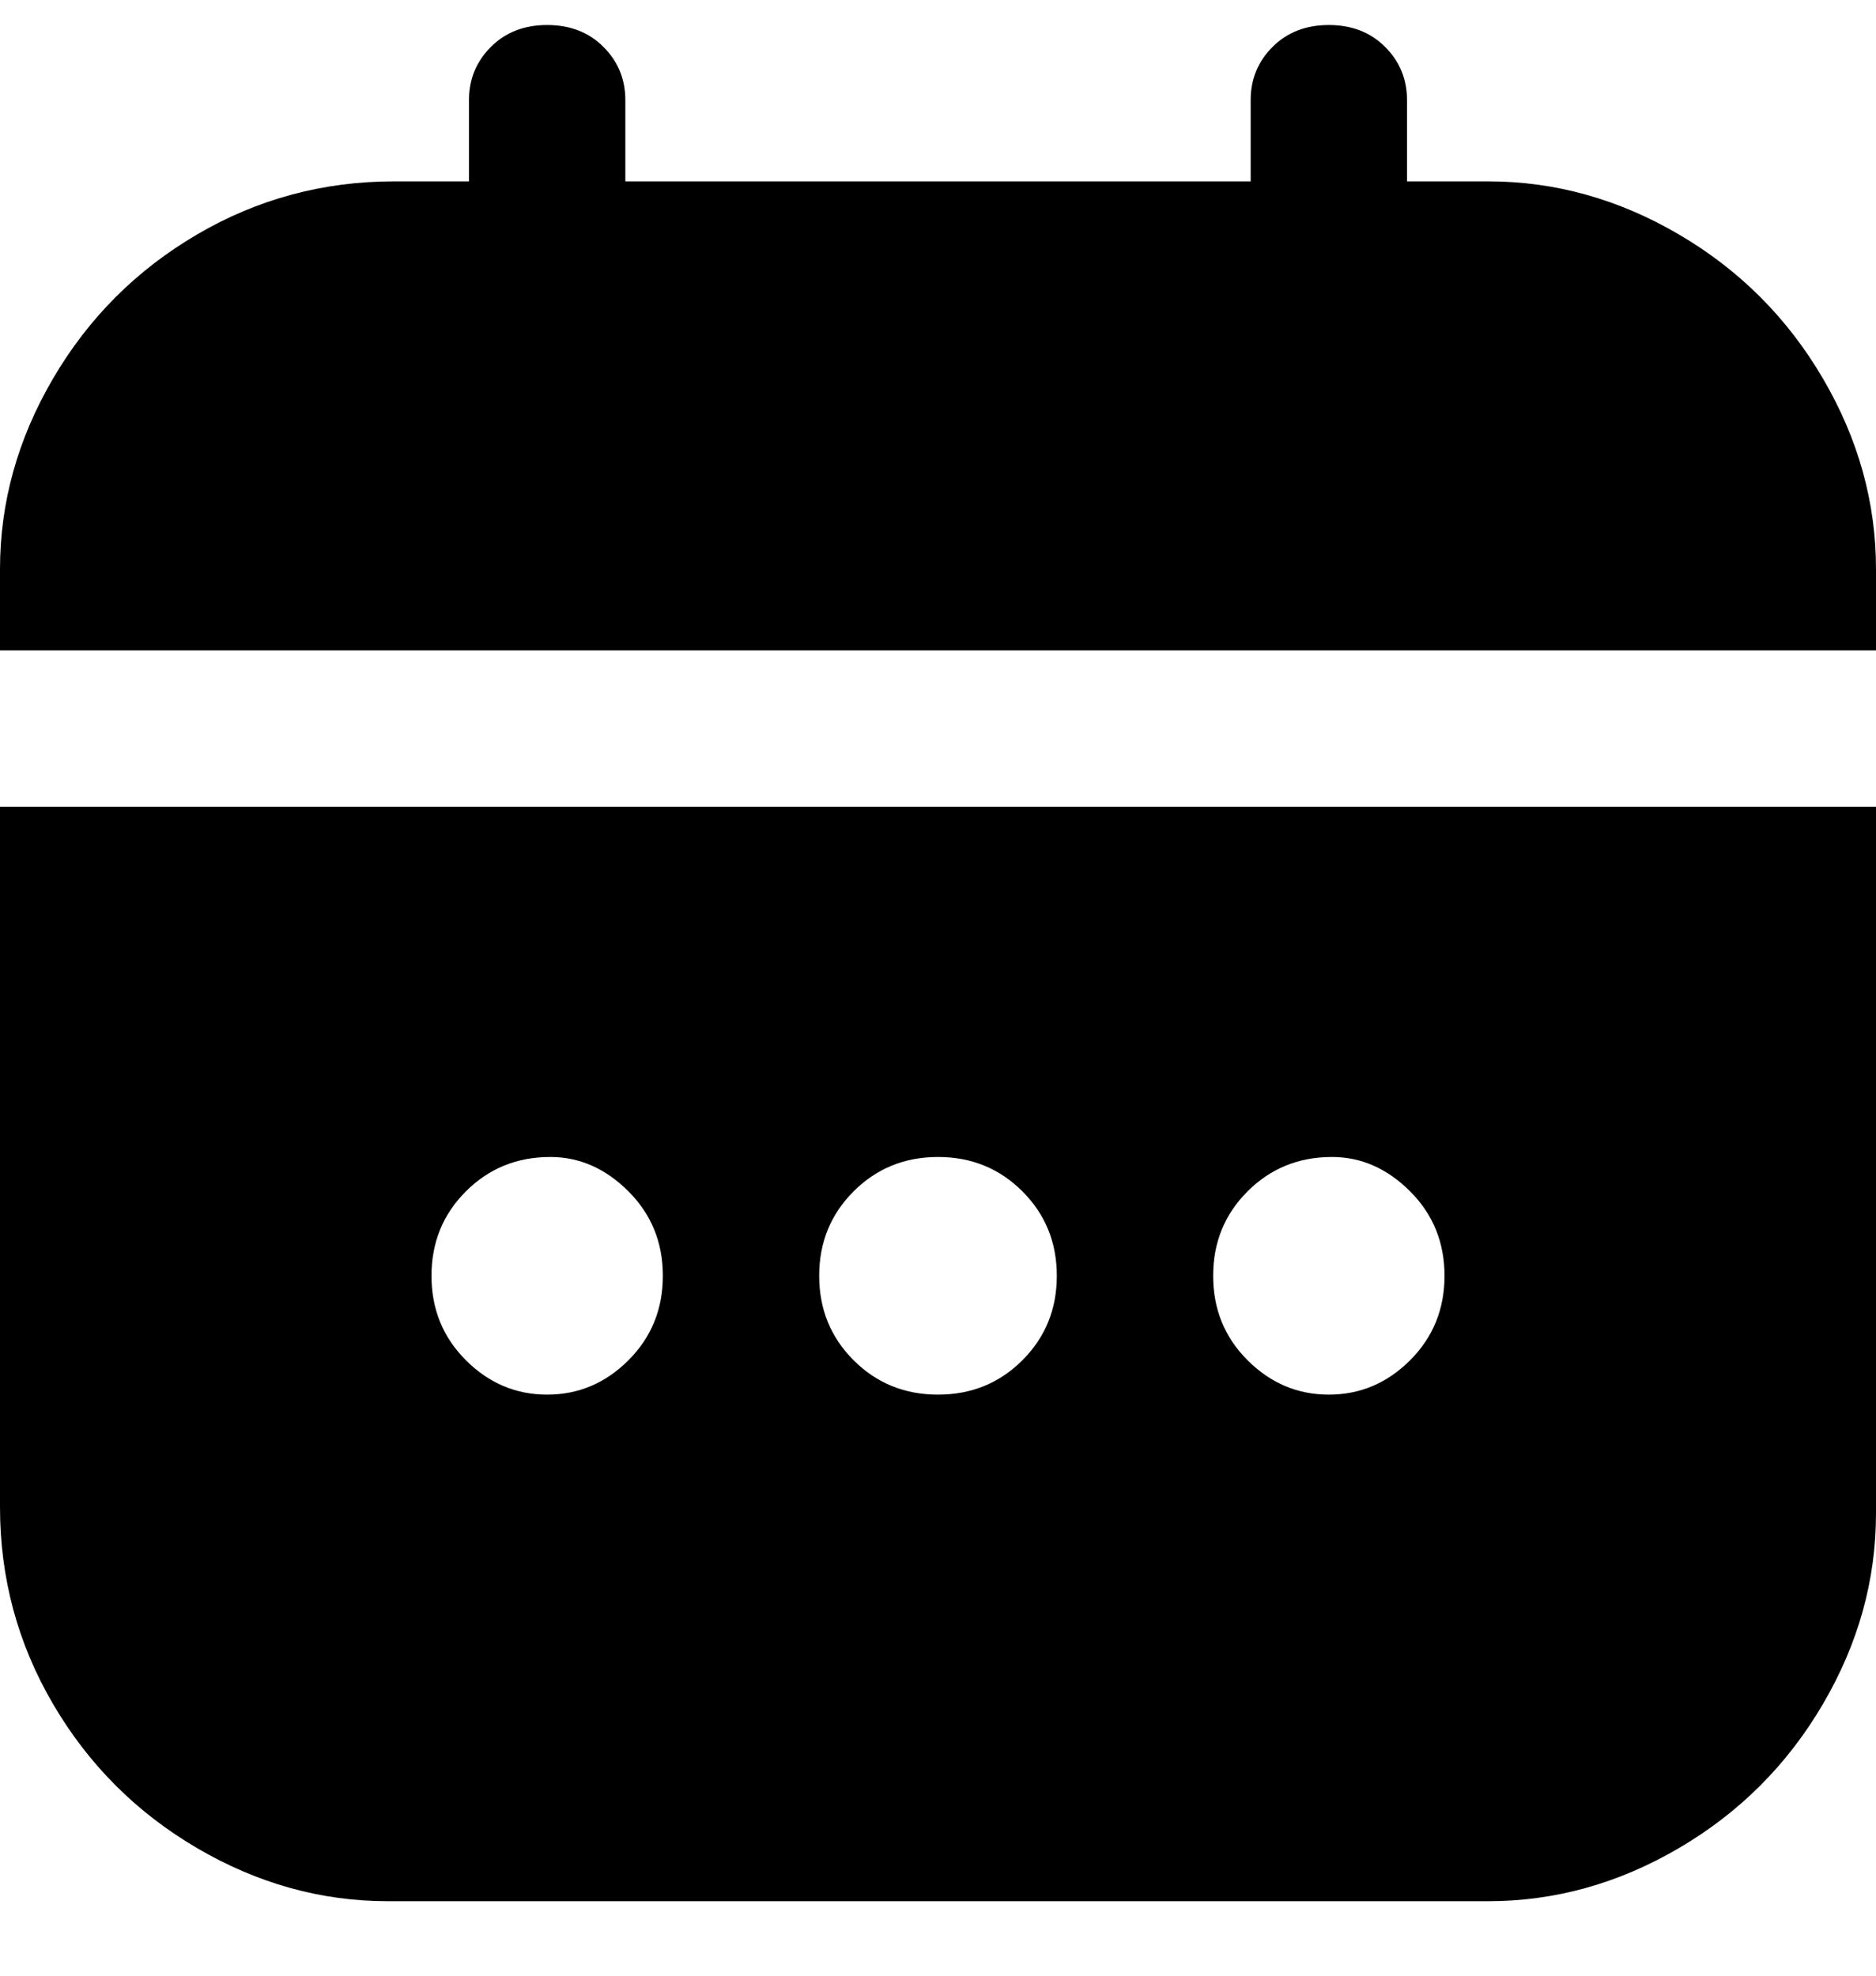 <svg viewBox="0 0 300 316" xmlns="http://www.w3.org/2000/svg"><path d="M0 241q0 17 8.5 31.5t23 23Q46 304 62 304h176q16 0 30.5-8.5t23-23Q300 258 300 242V129H0v112zm213-56q7 0 12.5 5.5T231 204q0 8-5.5 13.5t-13 5.5q-7.5 0-13-5.5T194 204q0-8 5.5-13.5T213 185zm-63 0q8 0 13.5 5.5T169 204q0 8-5.5 13.5T150 223q-8 0-13.5-5.5T131 204q0-8 5.5-13.5T150 185zm-62 0q7 0 12.5 5.5T106 204q0 8-5.5 13.5t-13 5.5q-7.5 0-13-5.5T69 204q0-8 5.5-13.5T88 185zM238 29h-13V16q0-5-3.5-8.5t-9-3.5q-5.5 0-9 3.5T200 16v13H100V16q0-5-3.5-8.5t-9-3.5q-5.5 0-9 3.5T75 16v13H63q-17 0-31.5 8.5t-23 23Q0 75 0 91v13h300V91q0-16-8.5-30.5t-23-23Q254 29 238 29z"/></svg>